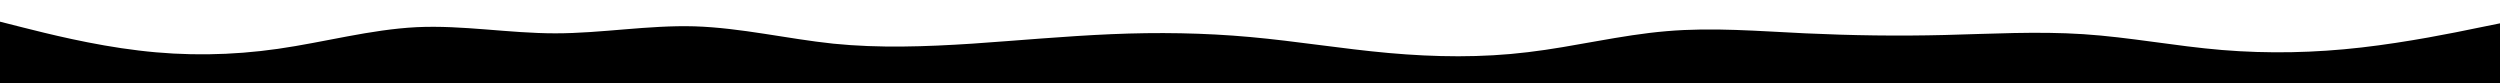 <svg id="visual" viewBox="0 0 1500 50" width="1500" height="50" xmlns="http://www.w3.org/2000/svg" xmlns:xlink="http://www.w3.org/1999/xlink" version="1.1"><rect x="0" y="0" width="1500" height="50" fill="#fff"></rect><path d="M0 13L13.8 16.5C27.7 20 55.3 27 83.2 30.3C111 33.7 139 33.3 166.8 29.3C194.7 25.3 222.3 17.7 250 16.3C277.7 15 305.3 20 333.2 20C361 20 389 15 416.8 15.8C444.7 16.7 472.3 23.3 500 26.2C527.7 29 555.3 28 583.2 26.2C611 24.3 639 21.7 666.8 20.5C694.7 19.3 722.3 19.7 750 22.2C777.7 24.7 805.3 29.3 833.2 31.8C861 34.3 889 34.7 916.8 31.3C944.7 28 972.3 21 1000 18.7C1027.7 16.3 1055.3 18.7 1083.2 20C1111 21.3 1139 21.7 1166.8 21C1194.7 20.3 1222.3 18.7 1250 20.5C1277.7 22.3 1305.3 27.7 1333.2 30C1361 32.3 1389 31.7 1416.8 28.5C1444.7 25.3 1472.3 19.7 1486.2 16.8L1500 14L1500 51L1486.2 51C1472.3 51 1444.7 51 1416.8 51C1389 51 1361 51 1333.2 51C1305.3 51 1277.7 51 1250 51C1222.3 51 1194.7 51 1166.8 51C1139 51 1111 51 1083.2 51C1055.3 51 1027.7 51 1000 51C972.3 51 944.7 51 916.8 51C889 51 861 51 833.2 51C805.3 51 777.7 51 750 51C722.3 51 694.7 51 666.8 51C639 51 611 51 583.2 51C555.3 51 527.7 51 500 51C472.3 51 444.7 51 416.8 51C389 51 361 51 333.2 51C305.3 51 277.7 51 250 51C222.3 51 194.7 51 166.8 51C139 51 111 51 83.2 51C55.3 51 27.7 51 13.8 51L0 51Z" fill="#000000" stroke-linecap="round" stroke-linejoin="miter"></path></svg>